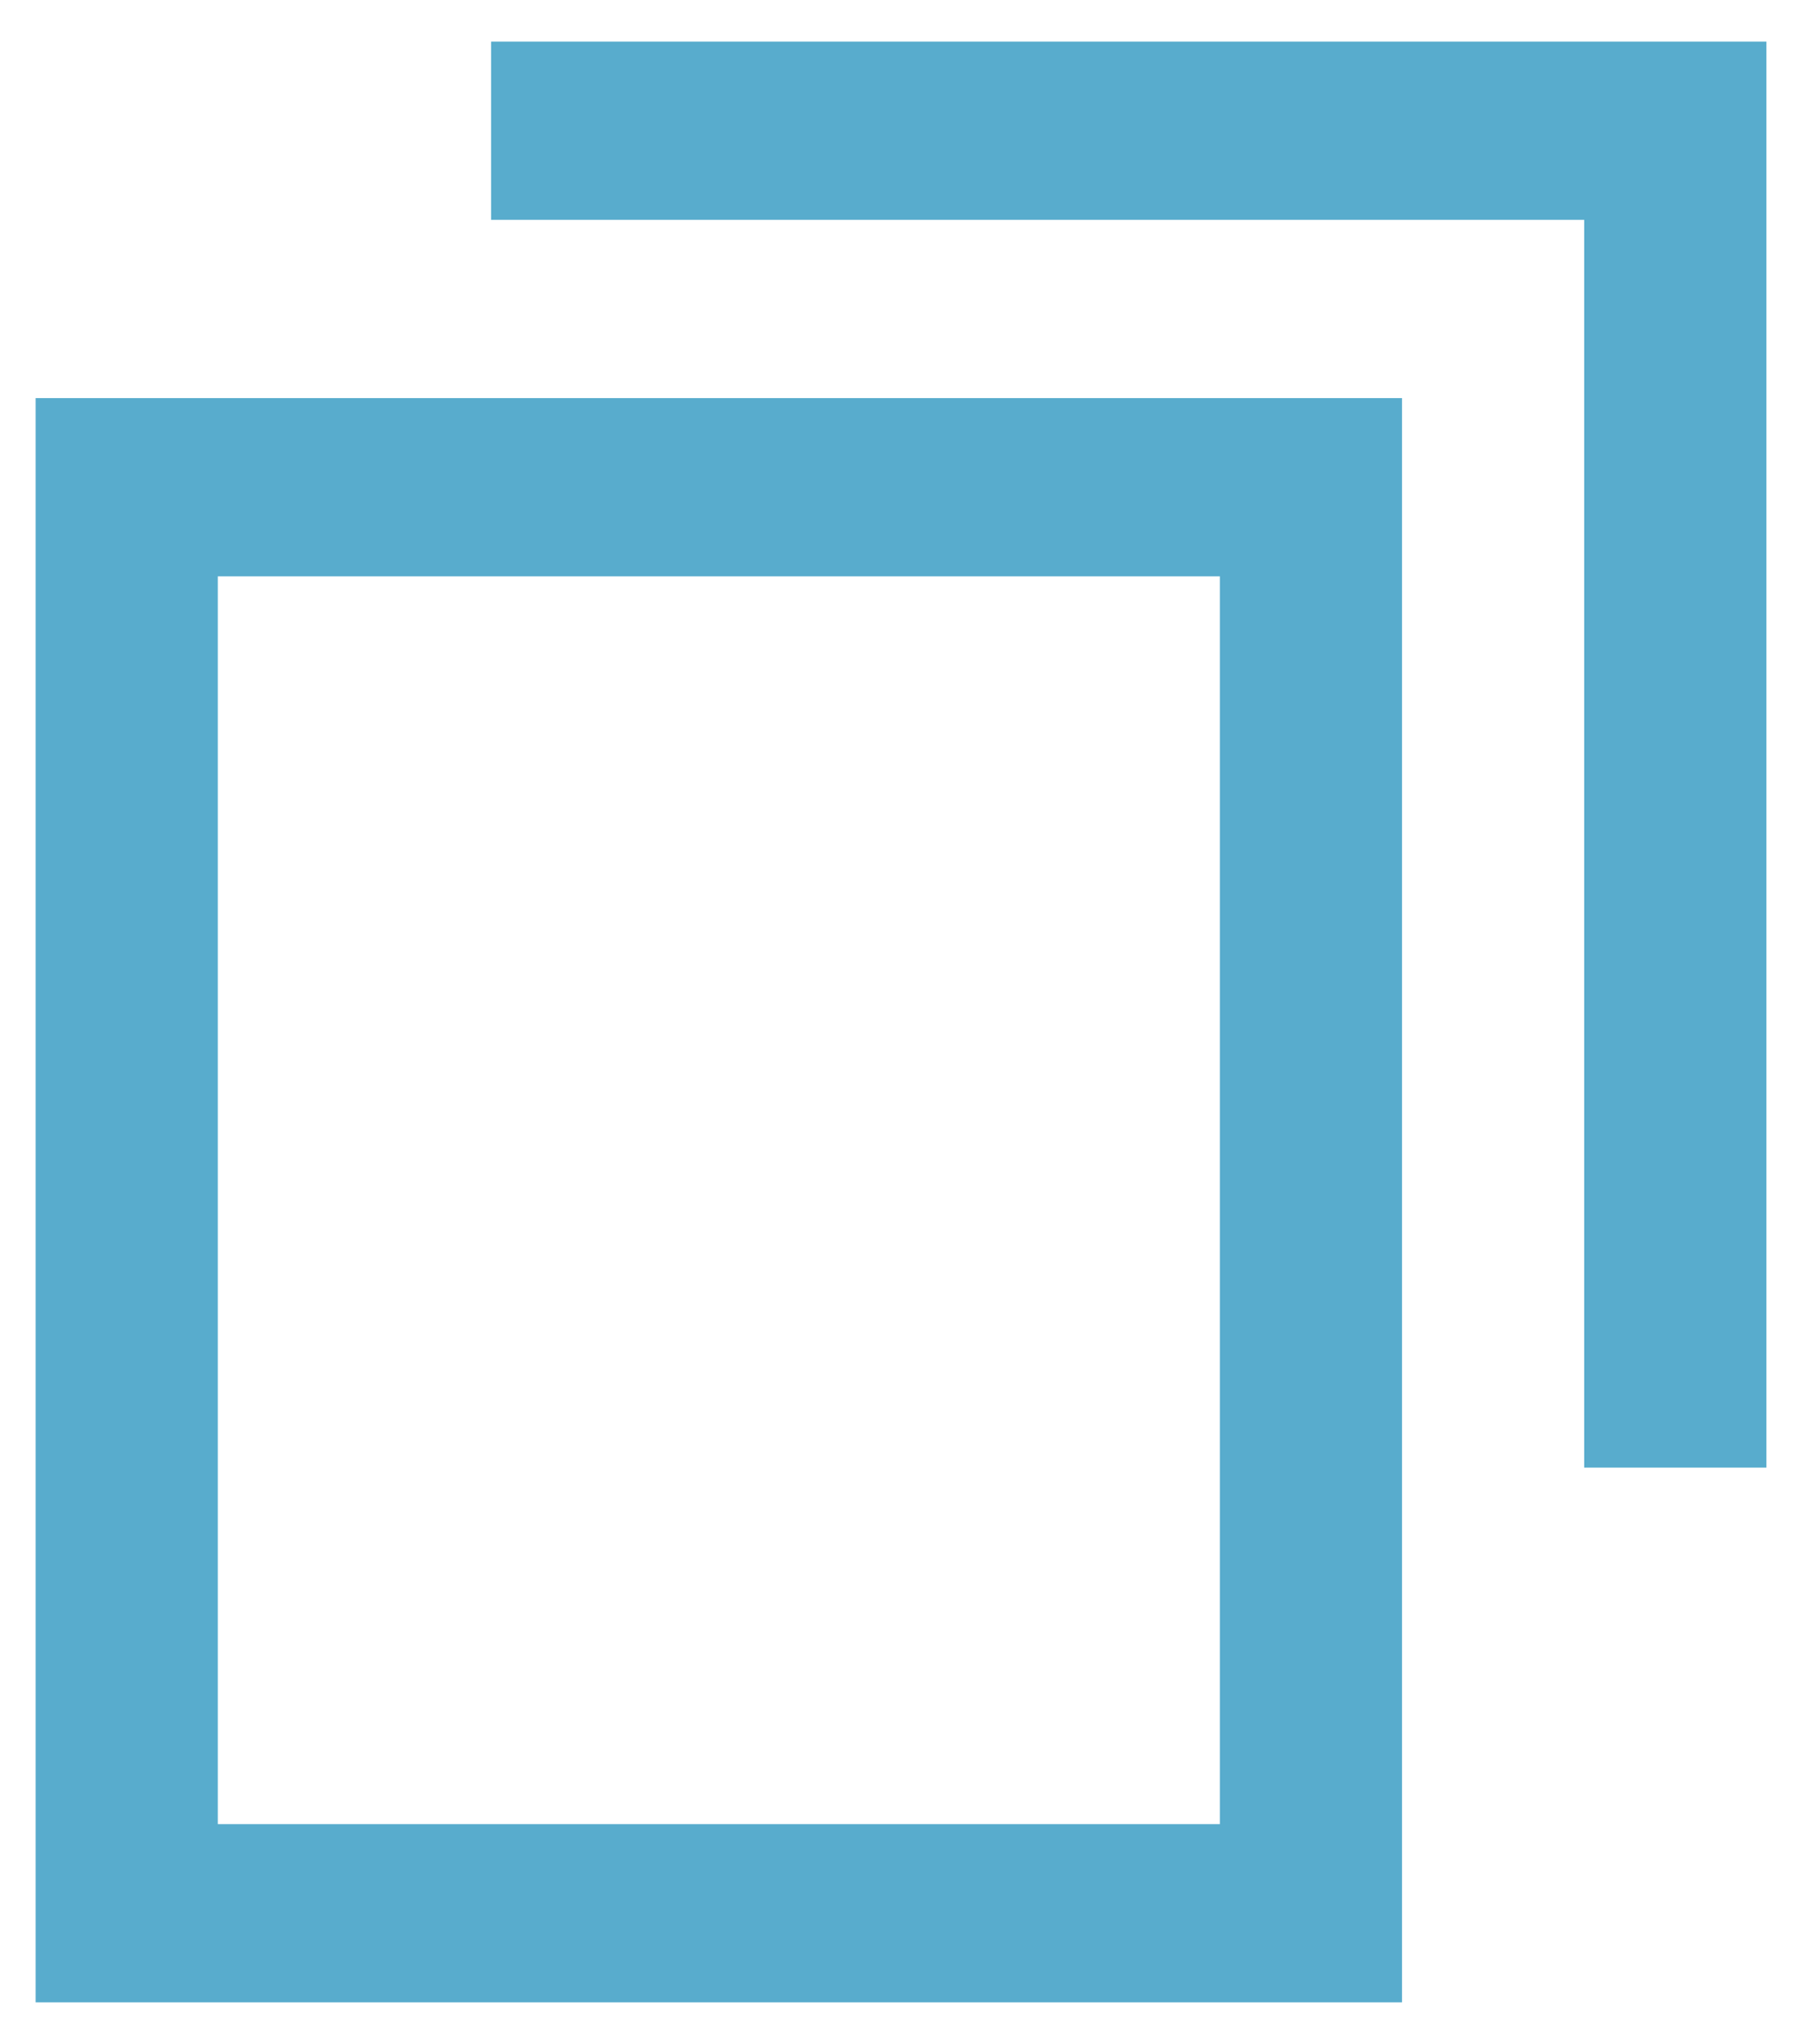 <svg width="38" height="43" viewBox="0 0 38 43" fill="none" xmlns="http://www.w3.org/2000/svg">
<path d="M10.333 0.875H37.167V30.875H33.333V4.625H10.333V0.875ZM0.75 8.375H29.5V42.125H0.75V8.375ZM4.583 38.375H25.667V12.125H4.583V38.375Z" fill="#58ACCD"/>
</svg>
